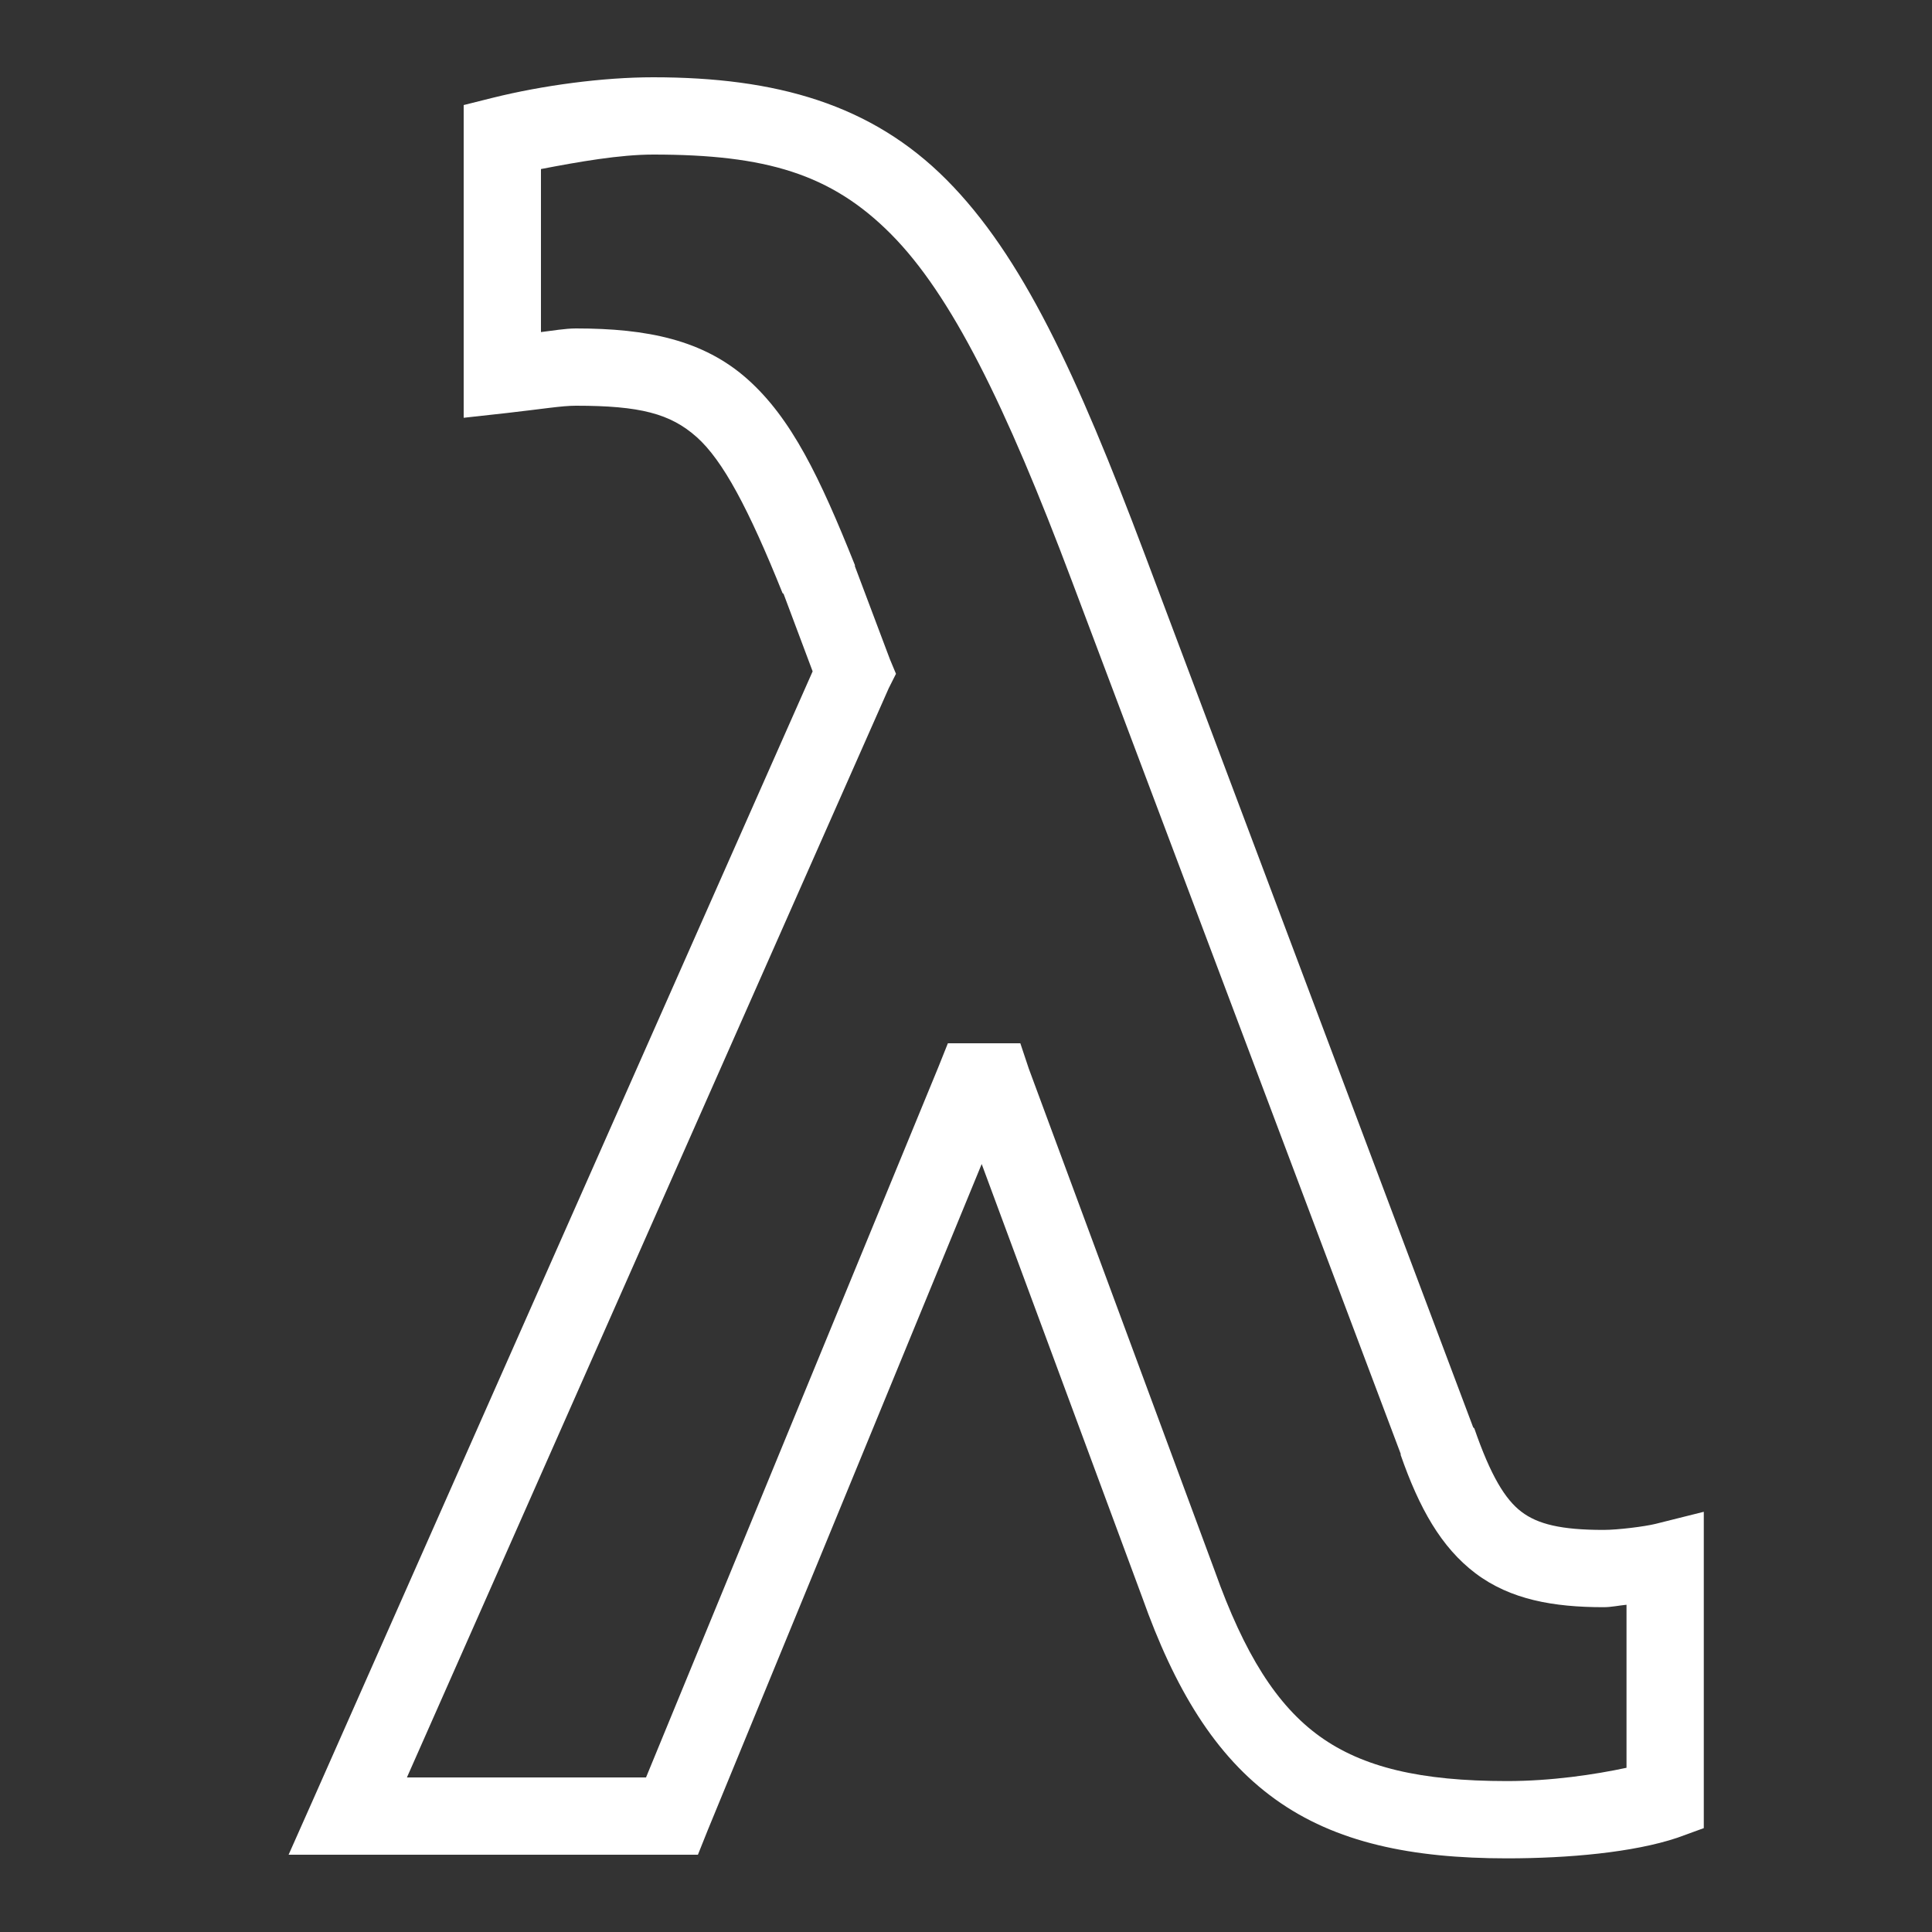 <svg xmlns="http://www.w3.org/2000/svg"  viewBox="0 0 50 50" width="500px" height="500px"><rect x="0" y="0" width="50" height="50" fill="#333333" stroke="none"/><path fill="white" d="M 16.906 2 C 15.594 2 14.039 2.211 12.75 2.531 L 12 2.719 L 12 10.812 L 13.125 10.688 C 14.059 10.582 14.539 10.5 14.906 10.5 C 16.562 10.5 17.348 10.703 18.031 11.312 C 18.707 11.914 19.375 13.168 20.25 15.344 C 20.258 15.363 20.273 15.355 20.281 15.375 L 21.031 17.375 L 8.094 46.594 L 7.469 48 L 18.062 48 L 18.312 47.375 L 25.406 30.125 L 29.562 41.344 C 30.398 43.695 31.438 45.438 33 46.562 C 34.562 47.688 36.535 48.094 39 48.094 C 40.59 48.094 42.273 47.941 43.406 47.562 L 44.094 47.312 L 44.094 39.125 L 42.844 39.438 C 42.559 39.508 41.867 39.594 41.5 39.594 C 40.398 39.594 39.797 39.445 39.375 39.125 C 38.953 38.805 38.578 38.188 38.156 36.969 L 38.125 36.938 L 29.625 14.344 C 27.859 9.656 26.449 6.617 24.5 4.656 C 22.551 2.695 20.086 2 16.906 2 Z M 16.906 4 C 19.824 4 21.512 4.5 23.062 6.062 C 24.613 7.625 26.016 10.449 27.75 15.062 L 36.25 37.625 C 36.254 37.637 36.246 37.645 36.25 37.656 C 36.727 39.023 37.293 40.043 38.188 40.719 C 39.09 41.398 40.203 41.594 41.5 41.594 C 41.703 41.594 41.887 41.551 42.094 41.531 L 42.094 45.75 C 41.273 45.926 40.152 46.094 39 46.094 C 36.762 46.094 35.27 45.738 34.156 44.938 C 33.043 44.137 32.203 42.805 31.438 40.656 L 26.625 27.656 L 26.406 27 L 24.531 27 L 24.281 27.625 L 16.719 46 L 10.531 46 L 23 17.812 L 23.188 17.438 L 23.031 17.062 L 22.125 14.656 L 22.125 14.625 C 21.211 12.34 20.484 10.828 19.344 9.812 C 18.203 8.797 16.75 8.5 14.906 8.5 C 14.625 8.5 14.277 8.562 14 8.594 L 14 4.375 C 14.973 4.188 16.039 4 16.906 4 Z"/></svg>